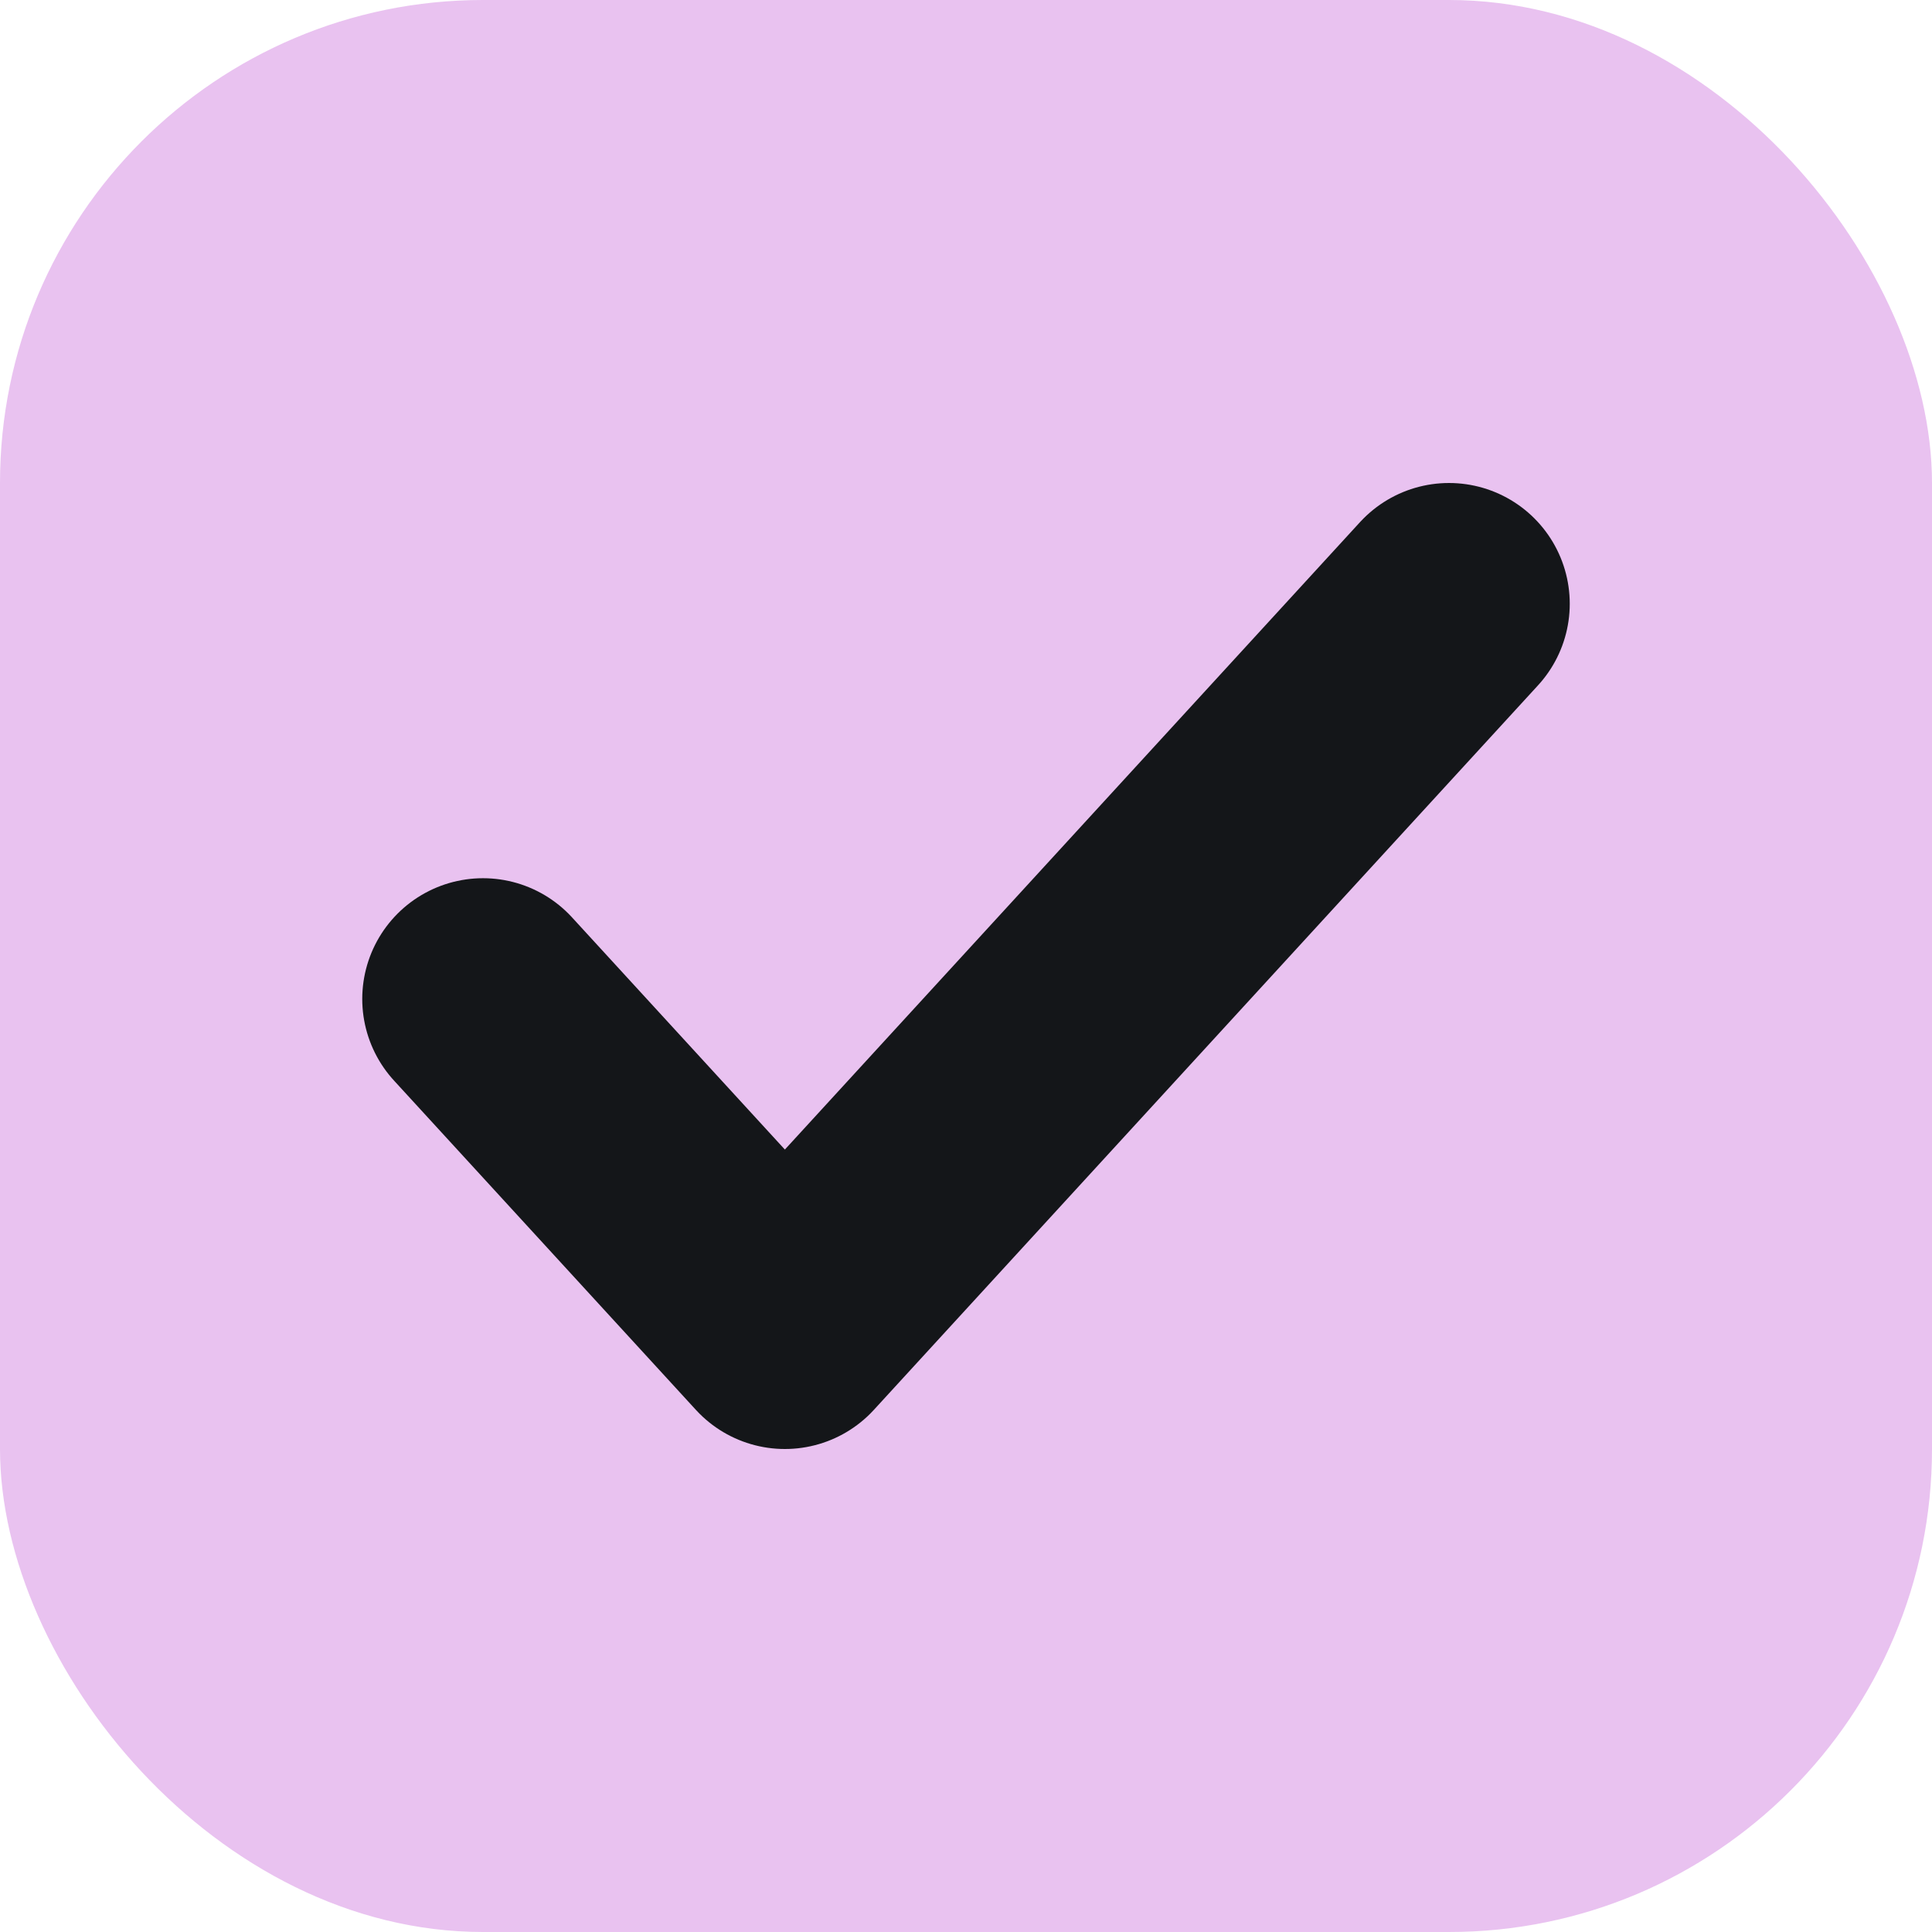 <svg width="16" height="16" viewBox="0 0 16 16" fill="none" xmlns="http://www.w3.org/2000/svg">
<g clip-path="url(#clip0_11130_23174)">
<rect width="16" height="16" rx="4" fill="#E9C2F0"/>
<path d="M12 5L6.5 11L4 8.273" stroke="#141619" stroke-width="2" stroke-linecap="round" stroke-linejoin="round"/>
</g>
<defs>
<clipPath id="clip0_11130_23174">
<rect width="16" height="16" rx="4" fill="white"/>
</clipPath>
</defs>
</svg>

